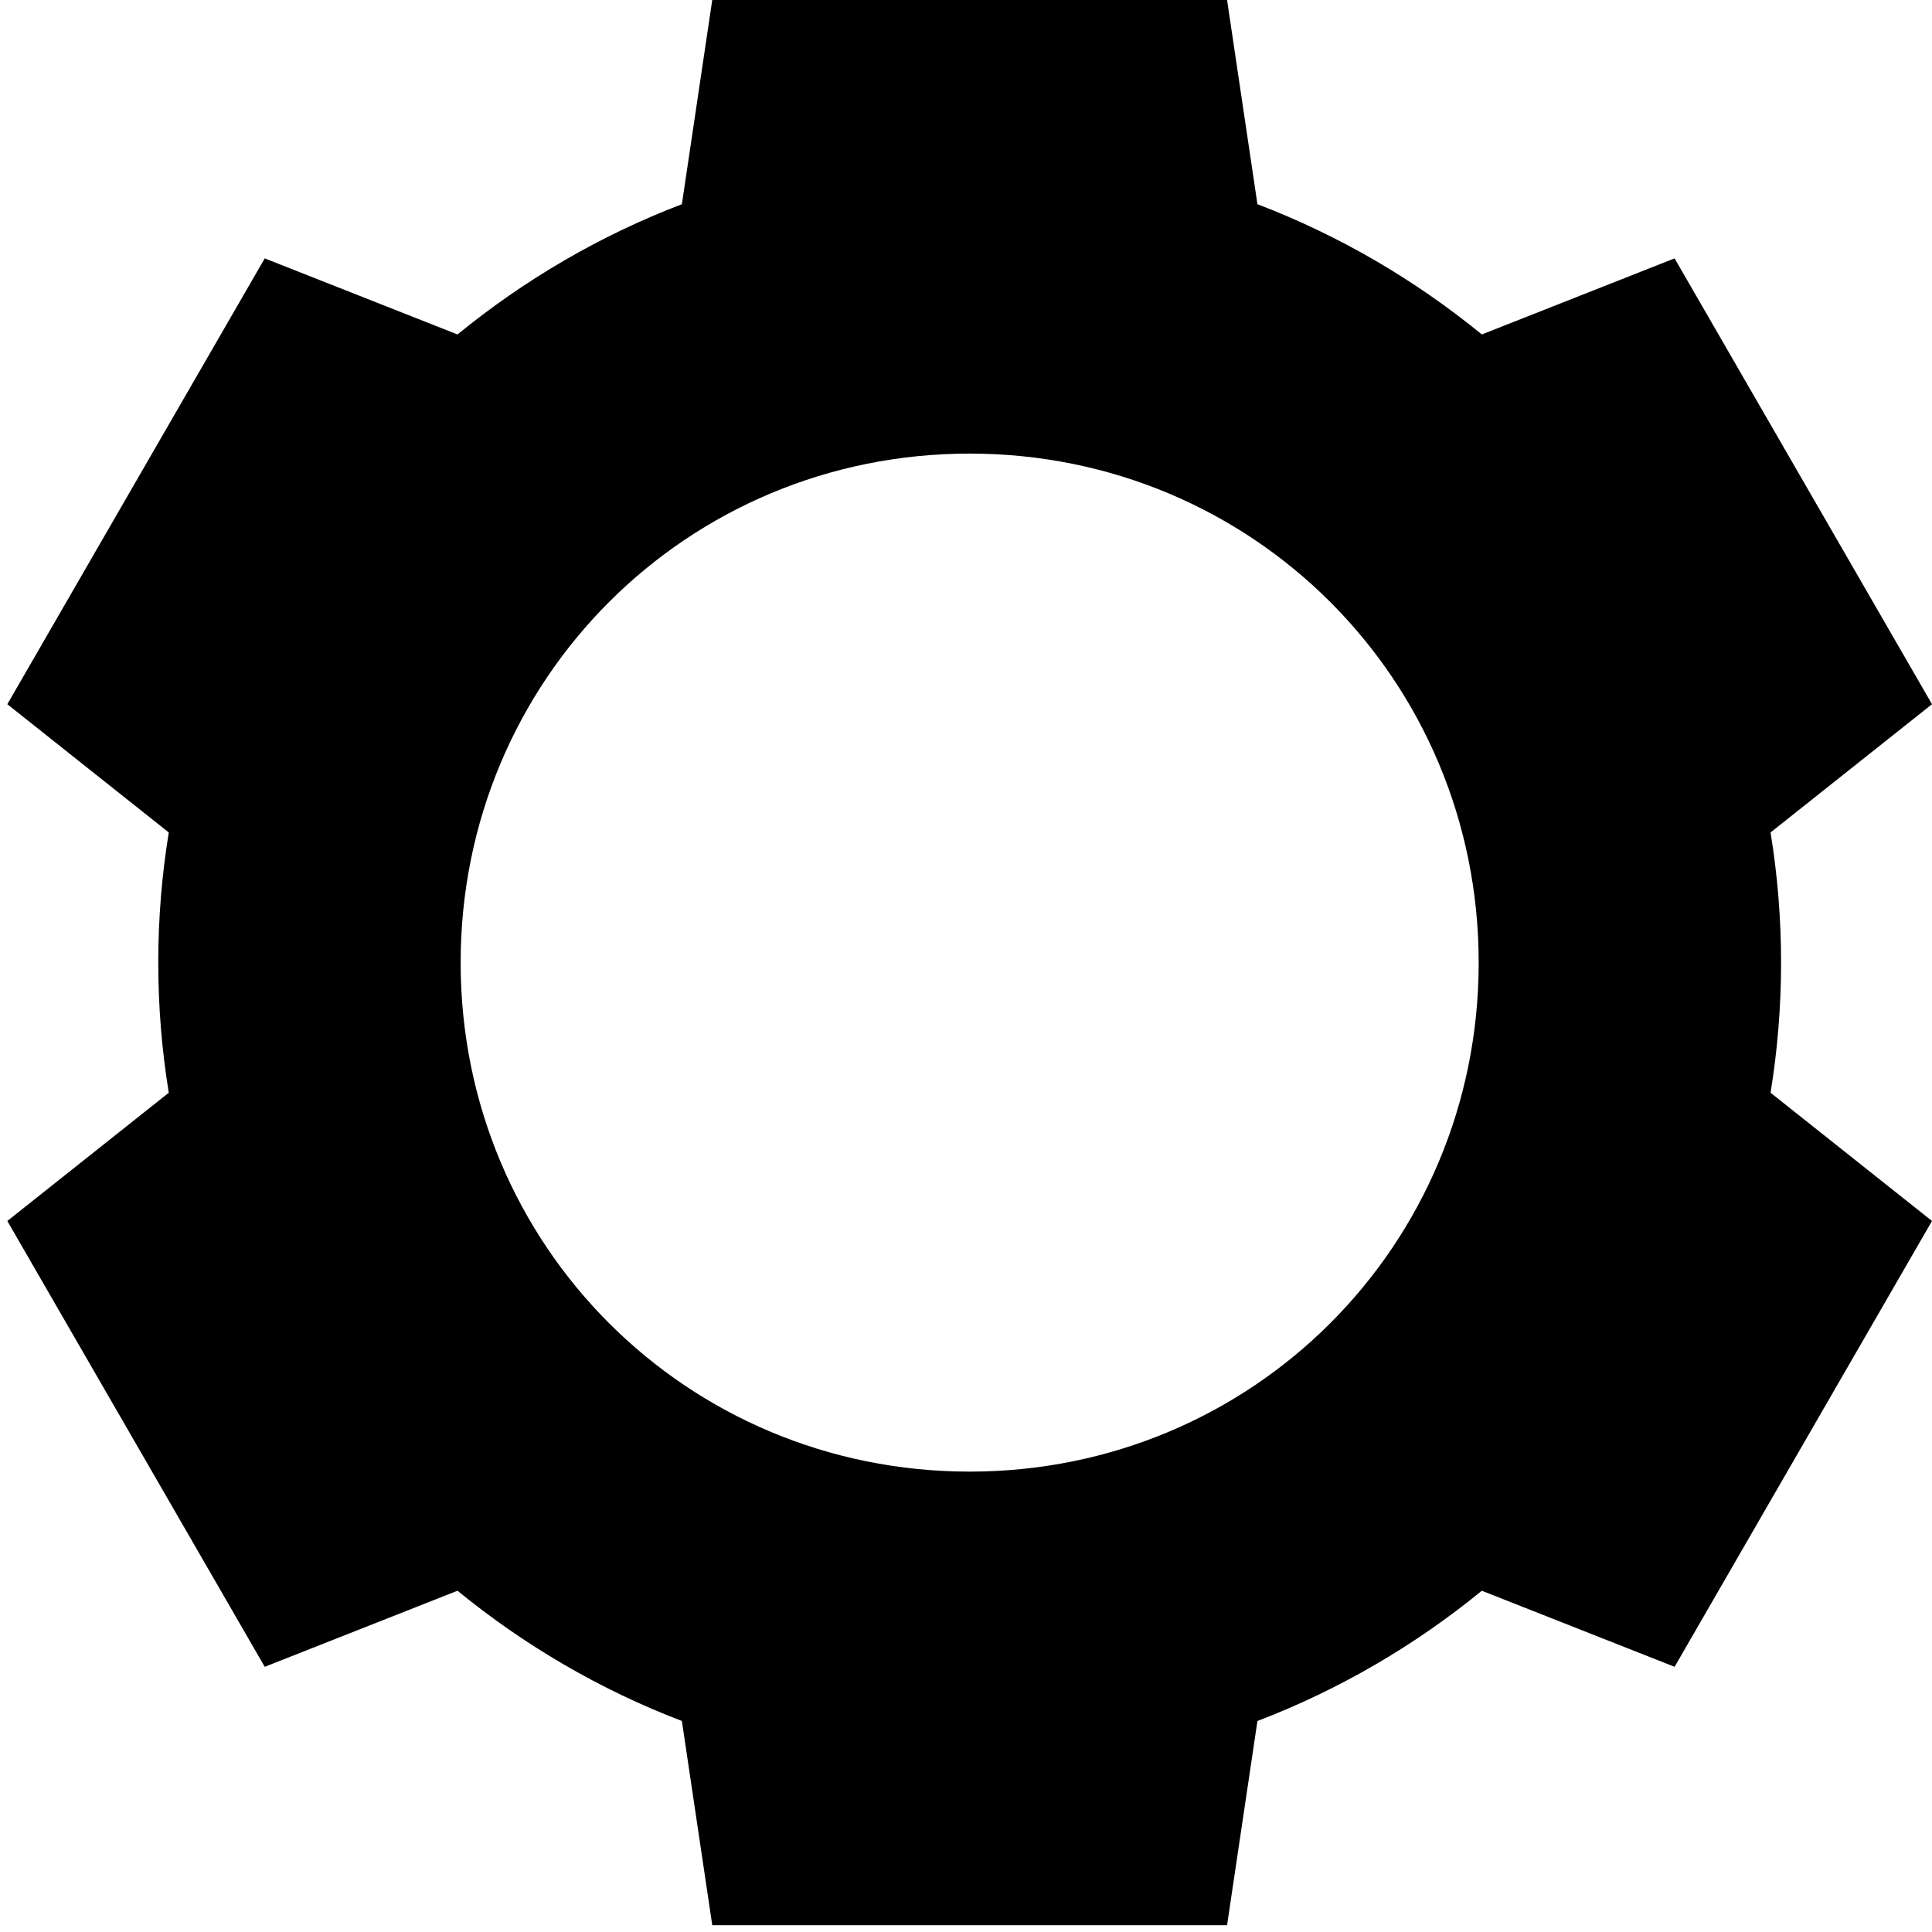<?xml version="1.0" encoding="UTF-8" standalone="no"?>
<svg
   xmlns:dc="http://purl.org/dc/elements/1.1/"
   xmlns:cc="http://creativecommons.org/ns#"
   xmlns:rdf="http://www.w3.org/1999/02/22-rdf-syntax-ns#"
   xmlns:svg="http://www.w3.org/2000/svg"
   xmlns="http://www.w3.org/2000/svg"
   
   
   viewBox="0 0 270.933 270.933"
   version="1.1"
   id="svg8">
  <defs
     id="defs2" />
  <g
     id="layer1">
    <path
       id="path2353"
       style="color:#000000;font-style:normal;font-variant:normal;font-weight:normal;font-stretch:normal;font-size:medium;line-height:normal;font-family:sans-serif;font-variant-ligatures:normal;font-variant-position:normal;font-variant-caps:normal;font-variant-numeric:normal;font-variant-alternates:normal;font-variant-east-asian:normal;font-feature-settings:normal;font-variation-settings:normal;text-indent:0;text-align:start;text-decoration:none;text-decoration-line:none;text-decoration-style:solid;text-decoration-color:#000000;letter-spacing:normal;word-spacing:normal;text-transform:none;writing-mode:lr-tb;direction:ltr;text-orientation:mixed;dominant-baseline:auto;baseline-shift:baseline;text-anchor:start;white-space:normal;shape-padding:0;shape-margin:0;inline-size:0;clip-rule:nonzero;display:inline;overflow:visible;visibility:visible;opacity:1;isolation:auto;mix-blend-mode:normal;color-interpolation:sRGB;color-interpolation-filters:linearRGB;solid-color:#000000;solid-opacity:1;vector-effect:none;fill:#000000;fill-opacity:1;fill-rule:nonzero;stroke:none;stroke-width:33.867;stroke-linecap:round;stroke-linejoin:round;stroke-miterlimit:4;stroke-dasharray:none;stroke-dashoffset:50;stroke-opacity:1;color-rendering:auto;image-rendering:auto;shape-rendering:auto;text-rendering:auto;enable-background:accumulate;stop-color:#000000;stop-opacity:1"
       d="M 99.883,-3.7449262e-7 95.623,28.636 C 84.136,33.027 73.532,39.238 64.157,46.903 L 37.124,36.234 1.027,98.756 23.668,116.741 c -0.969,5.946 -1.474,12.041 -1.474,18.25 0,6.208 0.506,12.303 1.474,18.248 L 1.027,171.224 37.124,233.745 64.157,223.076 c 9.374,7.665 19.979,13.875 31.466,18.267 l 4.26,28.637 h 72.194 l 4.26,-28.637 c 11.487,-4.391 22.091,-10.601 31.465,-18.266 l 27.033,10.669 36.098,-62.522 -22.639,-17.984 c 0.969,-5.945 1.474,-12.041 1.474,-18.25 0,-6.209 -0.506,-12.305 -1.475,-18.251 l 22.64,-17.984 -36.098,-62.522 -27.033,10.669 c -9.374,-7.665 -19.979,-13.876 -31.466,-18.267 L 172.077,-3.7449262e-7 Z M 135.98,63.609 c 39.674,3e-6 71.382,31.708 71.382,71.382 0,39.674 -31.708,71.379 -71.382,71.379 -39.674,0 -71.382,-31.705 -71.382,-71.379 0,-39.674 31.708,-71.382 71.382,-71.382 z" />
  </g>
</svg>
